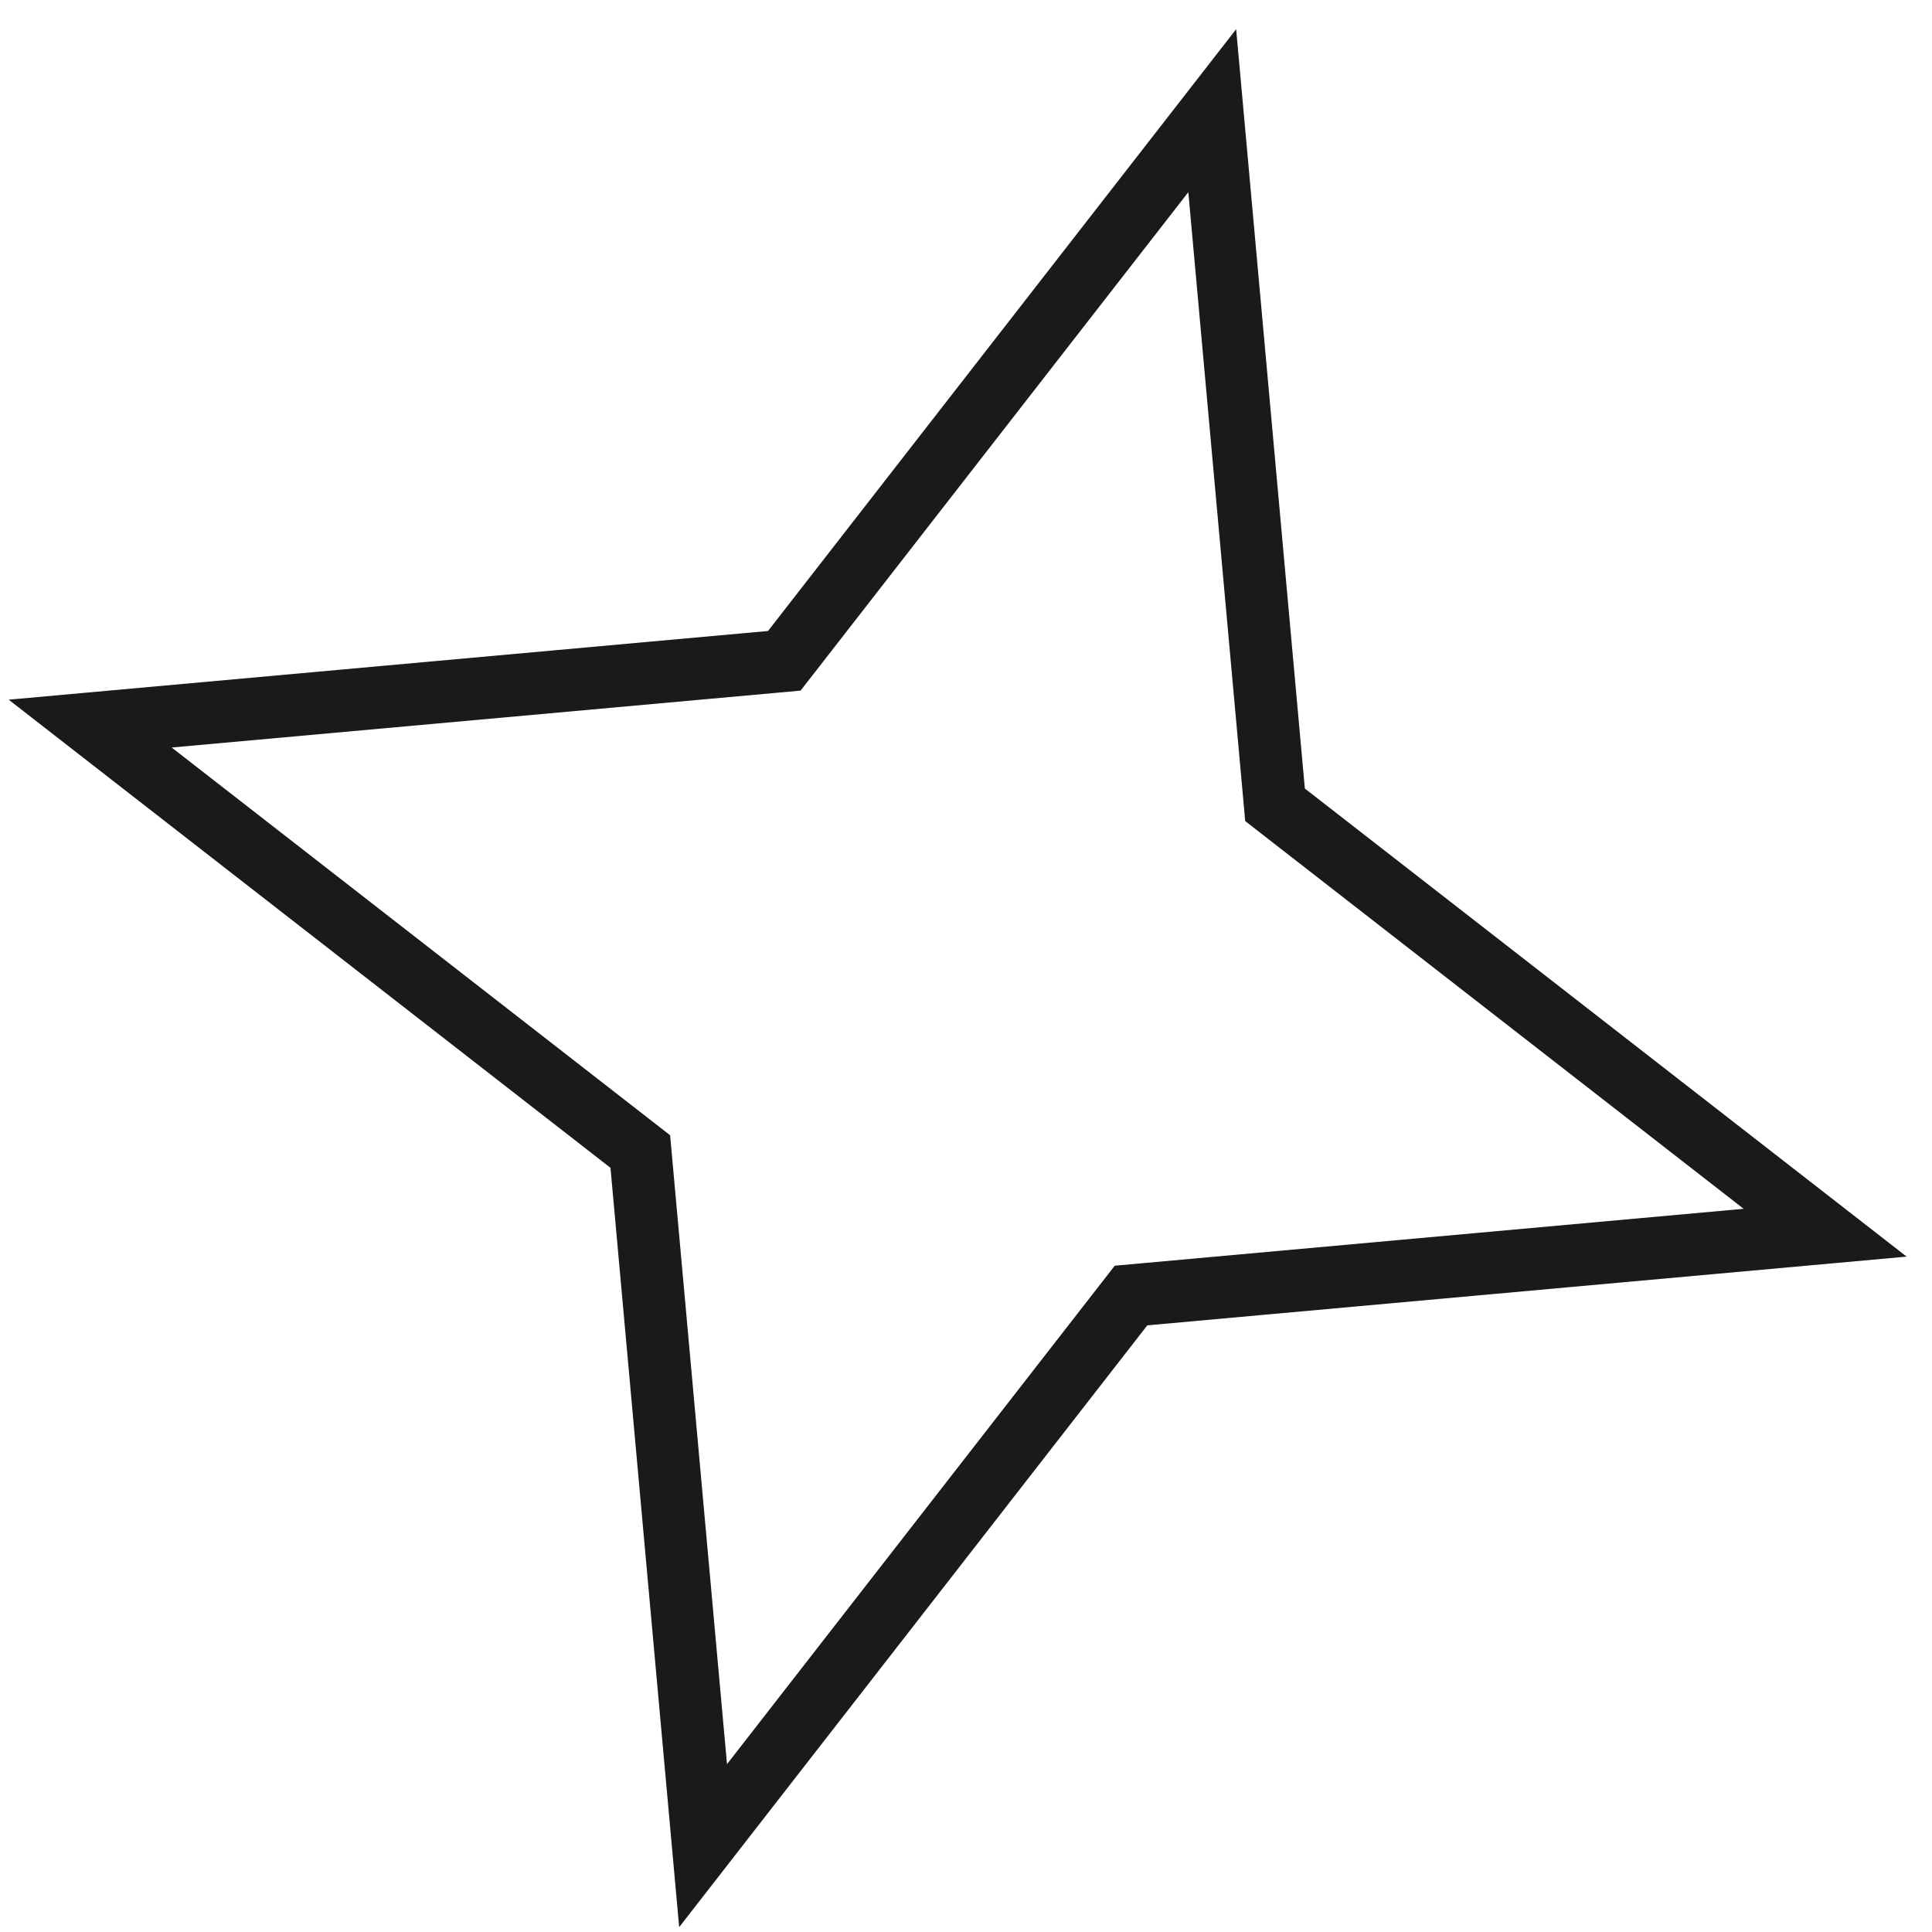 <svg width="62" height="62" viewBox="0 0 62 62" fill="none" xmlns="http://www.w3.org/2000/svg">
<path d="M38.902 3.552L40.878 25.395L40.917 25.827L41.26 26.094L58.571 39.559L36.728 41.536L36.296 41.575L36.029 41.918L22.563 59.229L20.587 37.386L20.548 36.954L20.205 36.687L2.894 23.221L24.737 21.245L25.169 21.206L25.436 20.863L38.902 3.552Z" stroke="#1A1A1A" stroke-width="2"/>
</svg>
